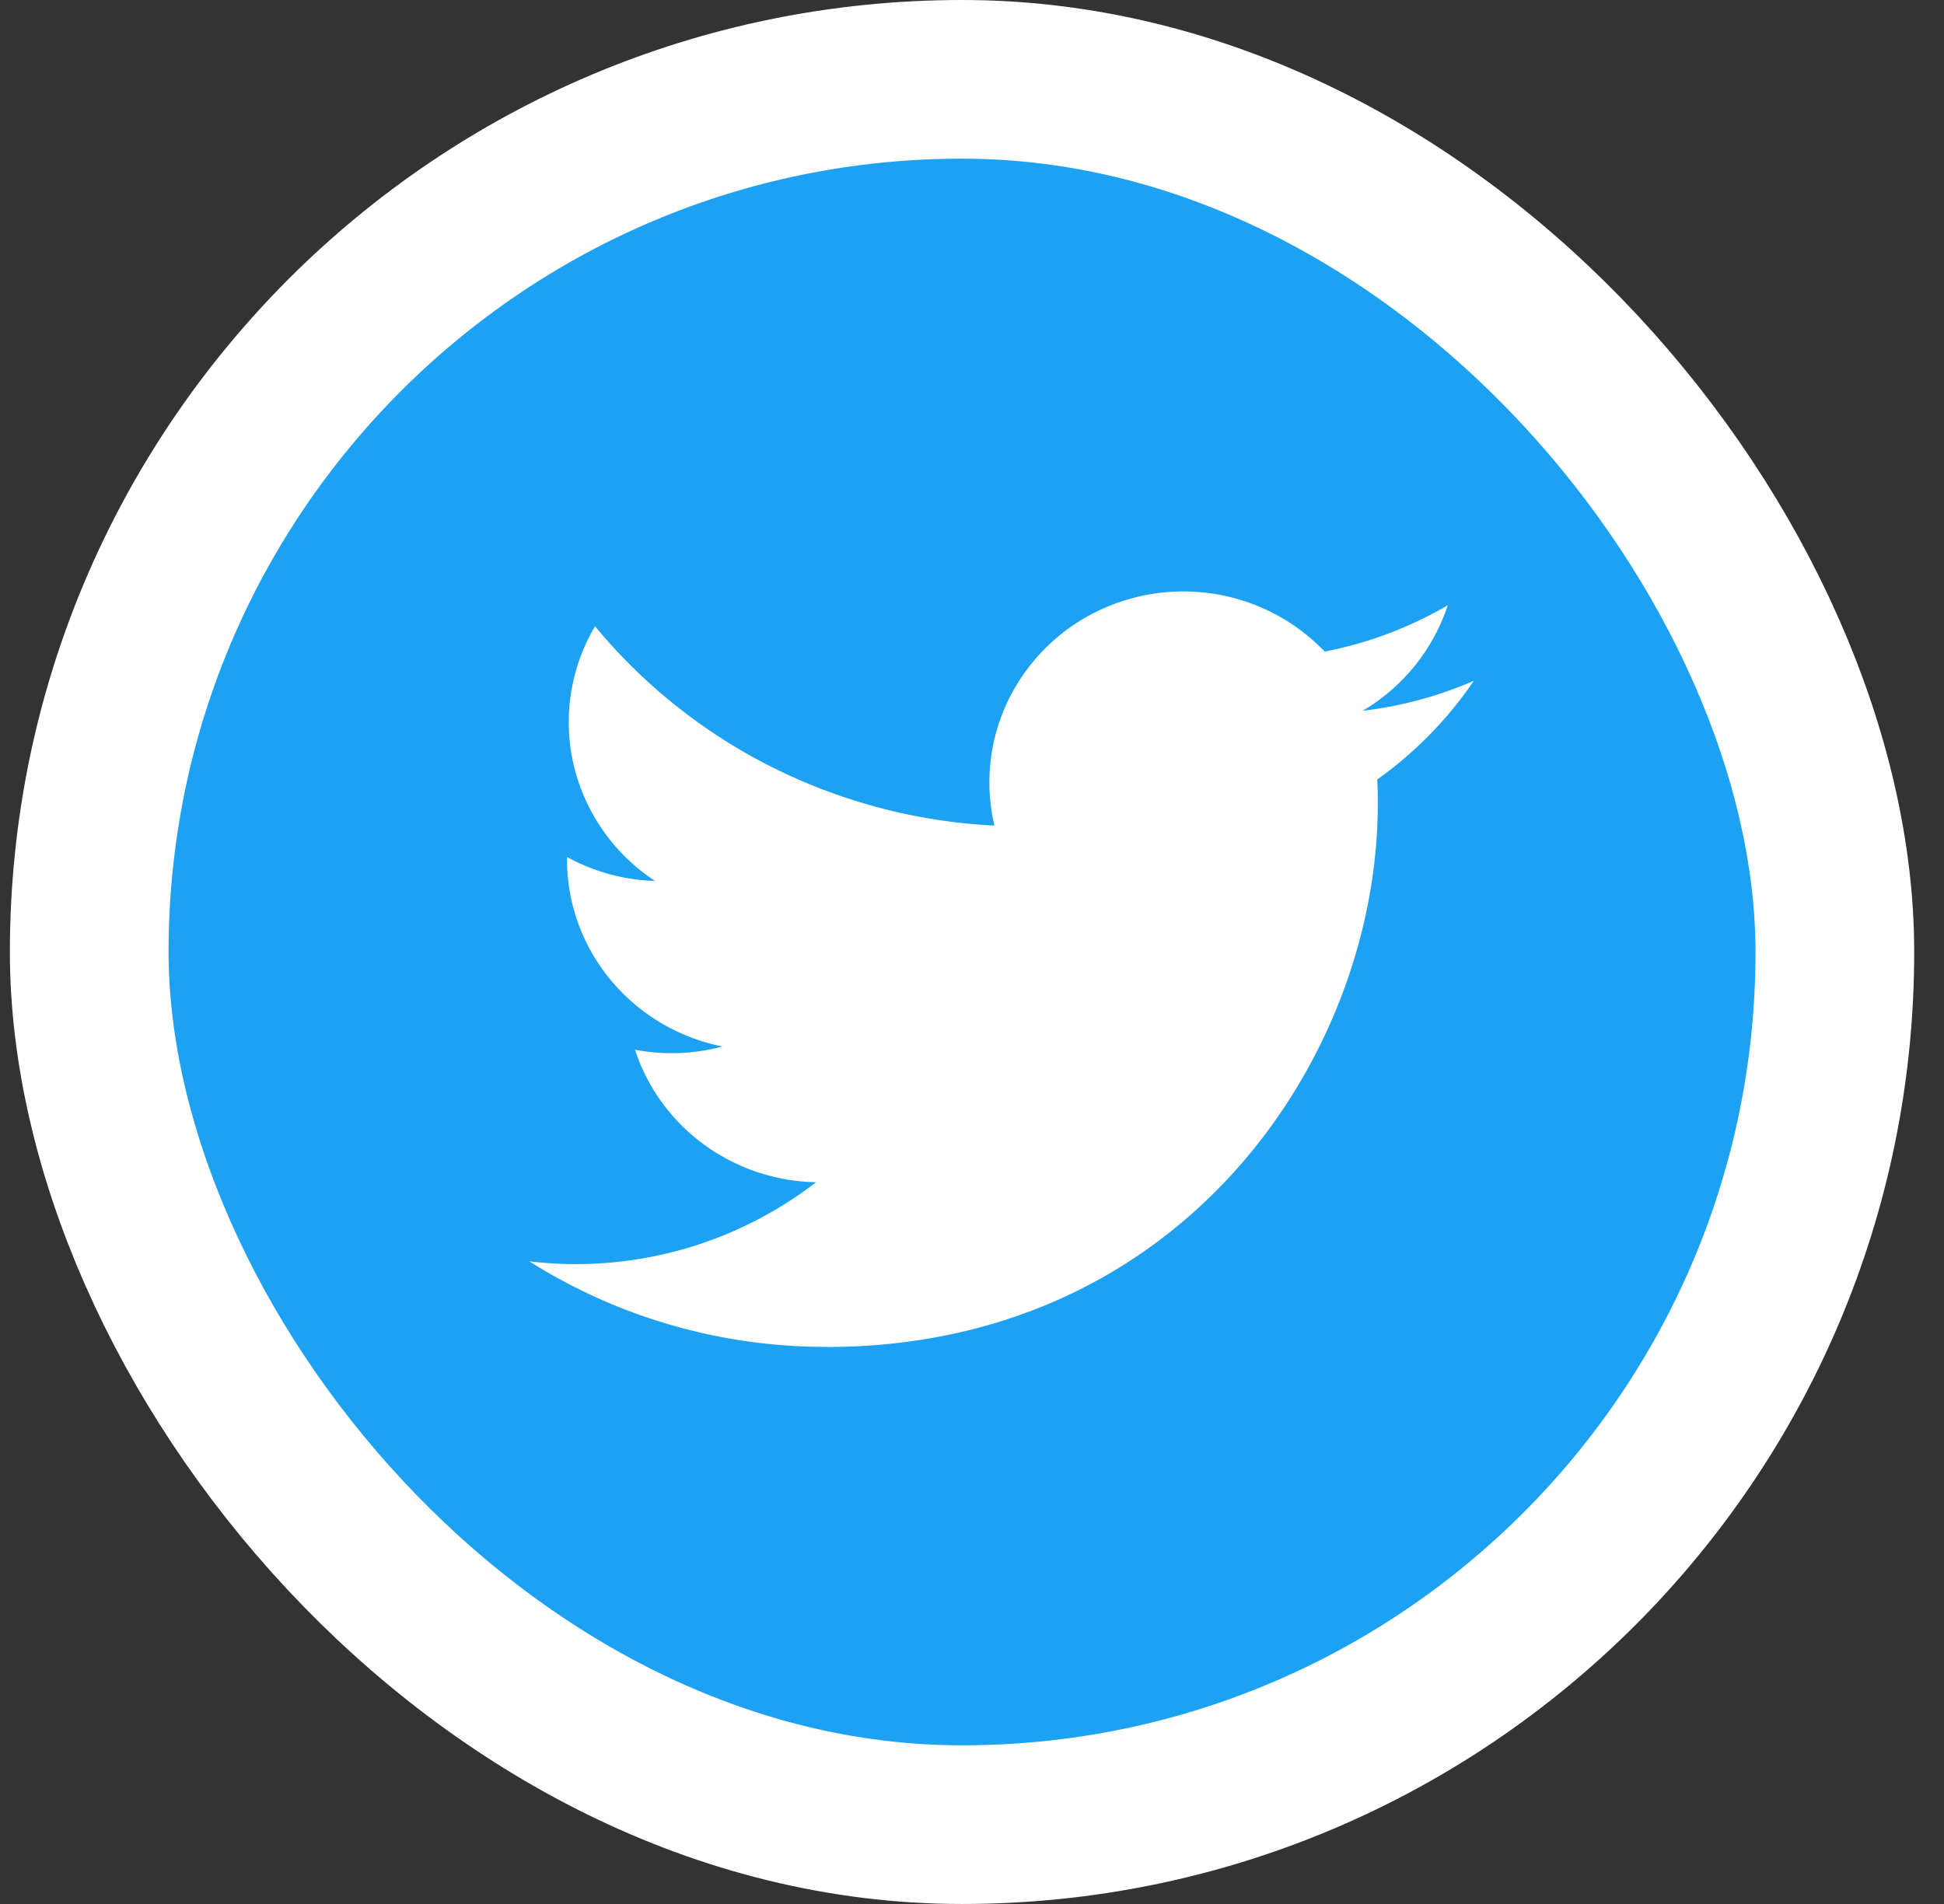 <svg xmlns="http://www.w3.org/2000/svg" viewBox="0 0 49 48" fill="none">
    <rect x="0" y="0" width="49" height="48" fill="#333333" stroke="none"/>
    <script xmlns=""/>
    <rect x="2.249" y="2" width="44" height="44" rx="22" fill="#1DA1F2" stroke="#fff" stroke-width="4"/>
    <path d="M20.828 33.958c8.985 0 13.9-7.329 13.9-13.684 0-.209 0-.416-.015-.622a9.853 9.853 0 002.437-2.49 9.869 9.869 0 01-2.805.757 4.84 4.84 0 002.147-2.66 9.882 9.882 0 01-3.102 1.167 4.914 4.914 0 00-2.771-1.452 4.956 4.956 0 00-3.098.506 4.845 4.845 0 00-2.146 2.256 4.745 4.745 0 00-.31 3.077 14.041 14.041 0 01-5.577-1.459 13.83 13.83 0 01-4.49-3.566 4.75 4.75 0 00-.536 3.505 4.814 4.814 0 002.048 2.915 4.908 4.908 0 01-2.218-.602v.061c0 1.11.391 2.187 1.106 3.046a4.901 4.901 0 002.814 1.669 4.95 4.95 0 01-2.206.082c.312.956.92 1.792 1.738 2.39a4.94 4.94 0 002.826.95 9.902 9.902 0 01-7.23 1.994 13.988 13.988 0 007.488 2.157" fill="#fff"/>
    <script xmlns=""/>
</svg>